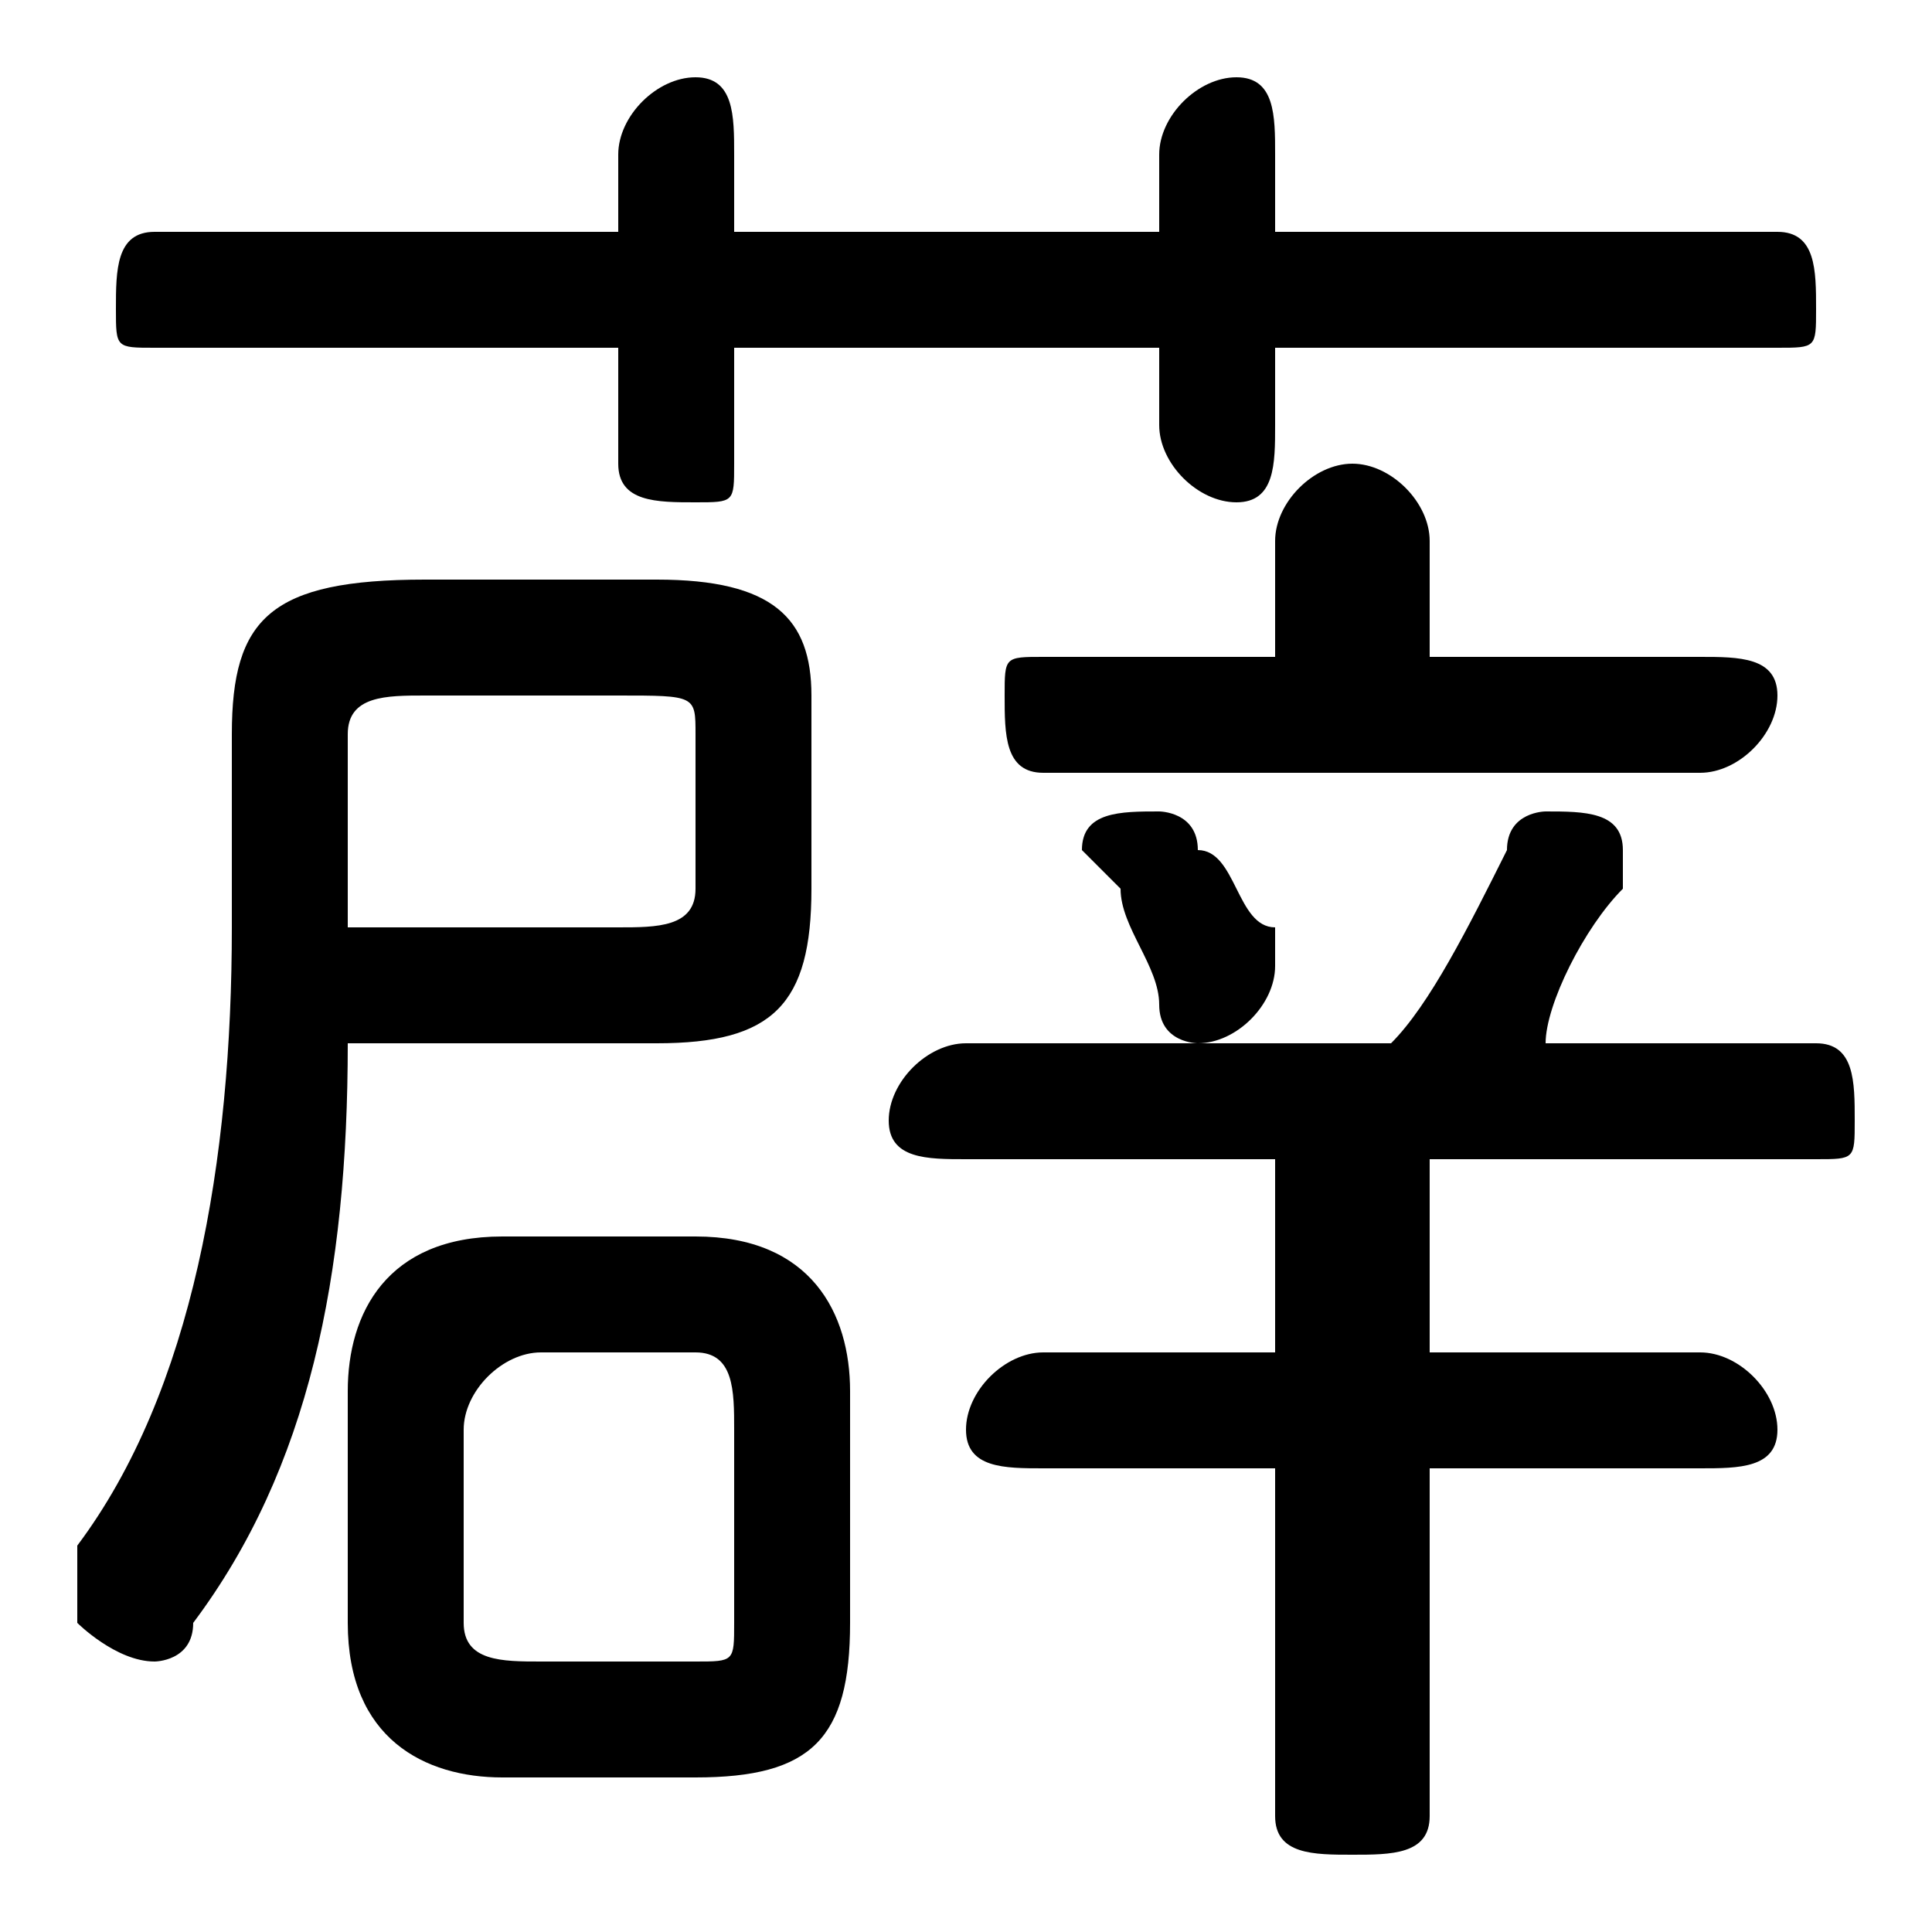 <svg xmlns="http://www.w3.org/2000/svg" viewBox="0 -44.0 50.0 50.0">
    <rect x="0" y="-44.0" width="50.0" height="50.0" fill="#808080" stroke="none"/>
    <g transform="scale(1, -1)">
        <!-- ボディの枠 -->
        <rect x="0" y="-6.0" width="50.0" height="50.0"
            stroke="white" fill="white"/>
        <!-- グリフ座標系の原点 -->
        <circle cx="0" cy="0" r="5" fill="white"/>
        <!-- グリフのアウトライン -->
        <g style="fill:black;stroke:#000000;stroke-width:0;stroke-linecap:round;stroke-linejoin:round;">
        <path d="M 33.0 14.0 L 33.0 9.0 L 27.0 9.0 C 26.0 9.0 25.0 8.0 25.0 7.0 C 25.0 6.0 26.0 6.0 27.0 6.0 L 33.0 6.0 L 33.0 -3.0 C 33.0 -4.0 34.0 -4.0 35.0 -4.0 C 36.0 -4.0 37.0 -4.0 37.0 -3.0 L 37.0 6.0 L 44.0 6.0 C 45.0 6.0 46.0 6.0 46.0 7.0 C 46.0 8.0 45.0 9.0 44.0 9.0 L 37.0 9.0 L 37.0 14.0 L 47.0 14.0 C 48.0 14.0 48.0 14.0 48.0 15.0 C 48.0 16.0 48.0 17.0 47.0 17.0 L 40.0 17.0 C 40.0 18.0 41.0 20.0 42.0 21.0 C 42.0 21.0 42.0 22.0 42.0 22.0 C 42.0 23.0 41.0 23.0 40.0 23.0 C 40.0 23.0 39.0 23.0 39.0 22.0 C 38.0 20.0 37.0 18.0 36.0 17.0 L 25.0 17.0 C 24.0 17.0 23.0 16.0 23.0 15.0 C 23.0 14.0 24.0 14.0 25.0 14.0 Z M 18.0 -2.0 C 21.0 -2.0 22.0 -1.0 22.0 2.0 L 22.0 8.0 C 22.0 10.0 21.0 12.0 18.0 12.0 L 13.0 12.0 C 10.0 12.0 9.0 10.0 9.0 8.0 L 9.0 2.0 C 9.0 -1.0 11.0 -2.0 13.0 -2.0 Z M 14.0 1.0 C 13.0 1.0 12.0 1.0 12.0 2.0 L 12.0 7.0 C 12.0 8.0 13.0 9.0 14.0 9.0 L 18.0 9.0 C 19.0 9.0 19.0 8.0 19.0 7.0 L 19.0 2.0 C 19.0 1.0 19.0 1.0 18.0 1.0 Z M 17.0 17.0 C 20.0 17.0 21.0 18.0 21.0 21.0 L 21.0 26.0 C 21.0 28.0 20.0 29.0 17.0 29.0 L 11.0 29.0 C 7.0 29.0 6.0 28.0 6.0 25.0 L 6.0 20.0 C 6.0 14.0 5.0 8.0 2.0 4.0 C 2.0 3.0 2.0 3.0 2.0 2.0 C 2.0 2.0 3.0 1.0 4.0 1.0 C 4.0 1.0 5.0 1.0 5.0 2.0 C 8.0 6.0 9.0 11.0 9.0 17.0 Z M 9.0 20.0 L 9.0 25.0 C 9.0 26.0 10.0 26.0 11.0 26.0 L 16.0 26.0 C 18.0 26.0 18.0 26.0 18.0 25.0 L 18.0 21.0 C 18.0 20.0 17.0 20.0 16.0 20.0 Z M 37.0 27.0 L 37.0 30.0 C 37.0 31.0 36.0 32.0 35.0 32.0 C 34.0 32.0 33.0 31.0 33.0 30.0 L 33.0 27.0 L 27.0 27.0 C 26.0 27.0 26.0 27.0 26.0 26.0 C 26.0 25.0 26.0 24.0 27.0 24.0 L 44.0 24.0 C 45.0 24.0 46.0 25.0 46.0 26.0 C 46.0 27.0 45.0 27.0 44.0 27.0 Z M 30.0 38.0 L 19.0 38.0 L 19.0 40.0 C 19.0 41.0 19.0 42.0 18.0 42.0 C 17.0 42.0 16.0 41.0 16.0 40.0 L 16.0 38.0 L 4.0 38.0 C 3.0 38.0 3.0 37.0 3.0 36.0 C 3.0 35.0 3.0 35.0 4.0 35.0 L 16.0 35.0 L 16.0 32.0 C 16.0 31.0 17.0 31.0 18.0 31.0 C 19.0 31.0 19.0 31.0 19.0 32.0 L 19.0 35.0 L 30.0 35.0 L 30.0 33.0 C 30.0 32.0 31.0 31.0 32.0 31.0 C 33.0 31.0 33.0 32.0 33.0 33.0 L 33.0 35.0 L 46.0 35.0 C 47.0 35.0 47.0 35.0 47.0 36.0 C 47.0 37.0 47.0 38.0 46.0 38.0 L 33.0 38.0 L 33.0 40.0 C 33.0 41.0 33.0 42.0 32.0 42.0 C 31.0 42.0 30.0 41.0 30.0 40.0 Z M 31.0 22.0 C 31.0 23.0 30.0 23.0 30.0 23.0 C 29.0 23.0 28.0 23.0 28.0 22.0 C 28.0 22.0 28.0 22.0 29.0 21.0 C 29.0 20.0 30.0 19.0 30.0 18.0 C 30.0 17.0 31.0 17.0 31.0 17.0 C 32.0 17.0 33.0 18.0 33.0 19.0 C 33.0 19.0 33.0 19.0 33.0 20.0 C 32.0 20.0 32.0 22.0 31.0 22.0 Z"/>
    </g>
    </g>
</svg>
